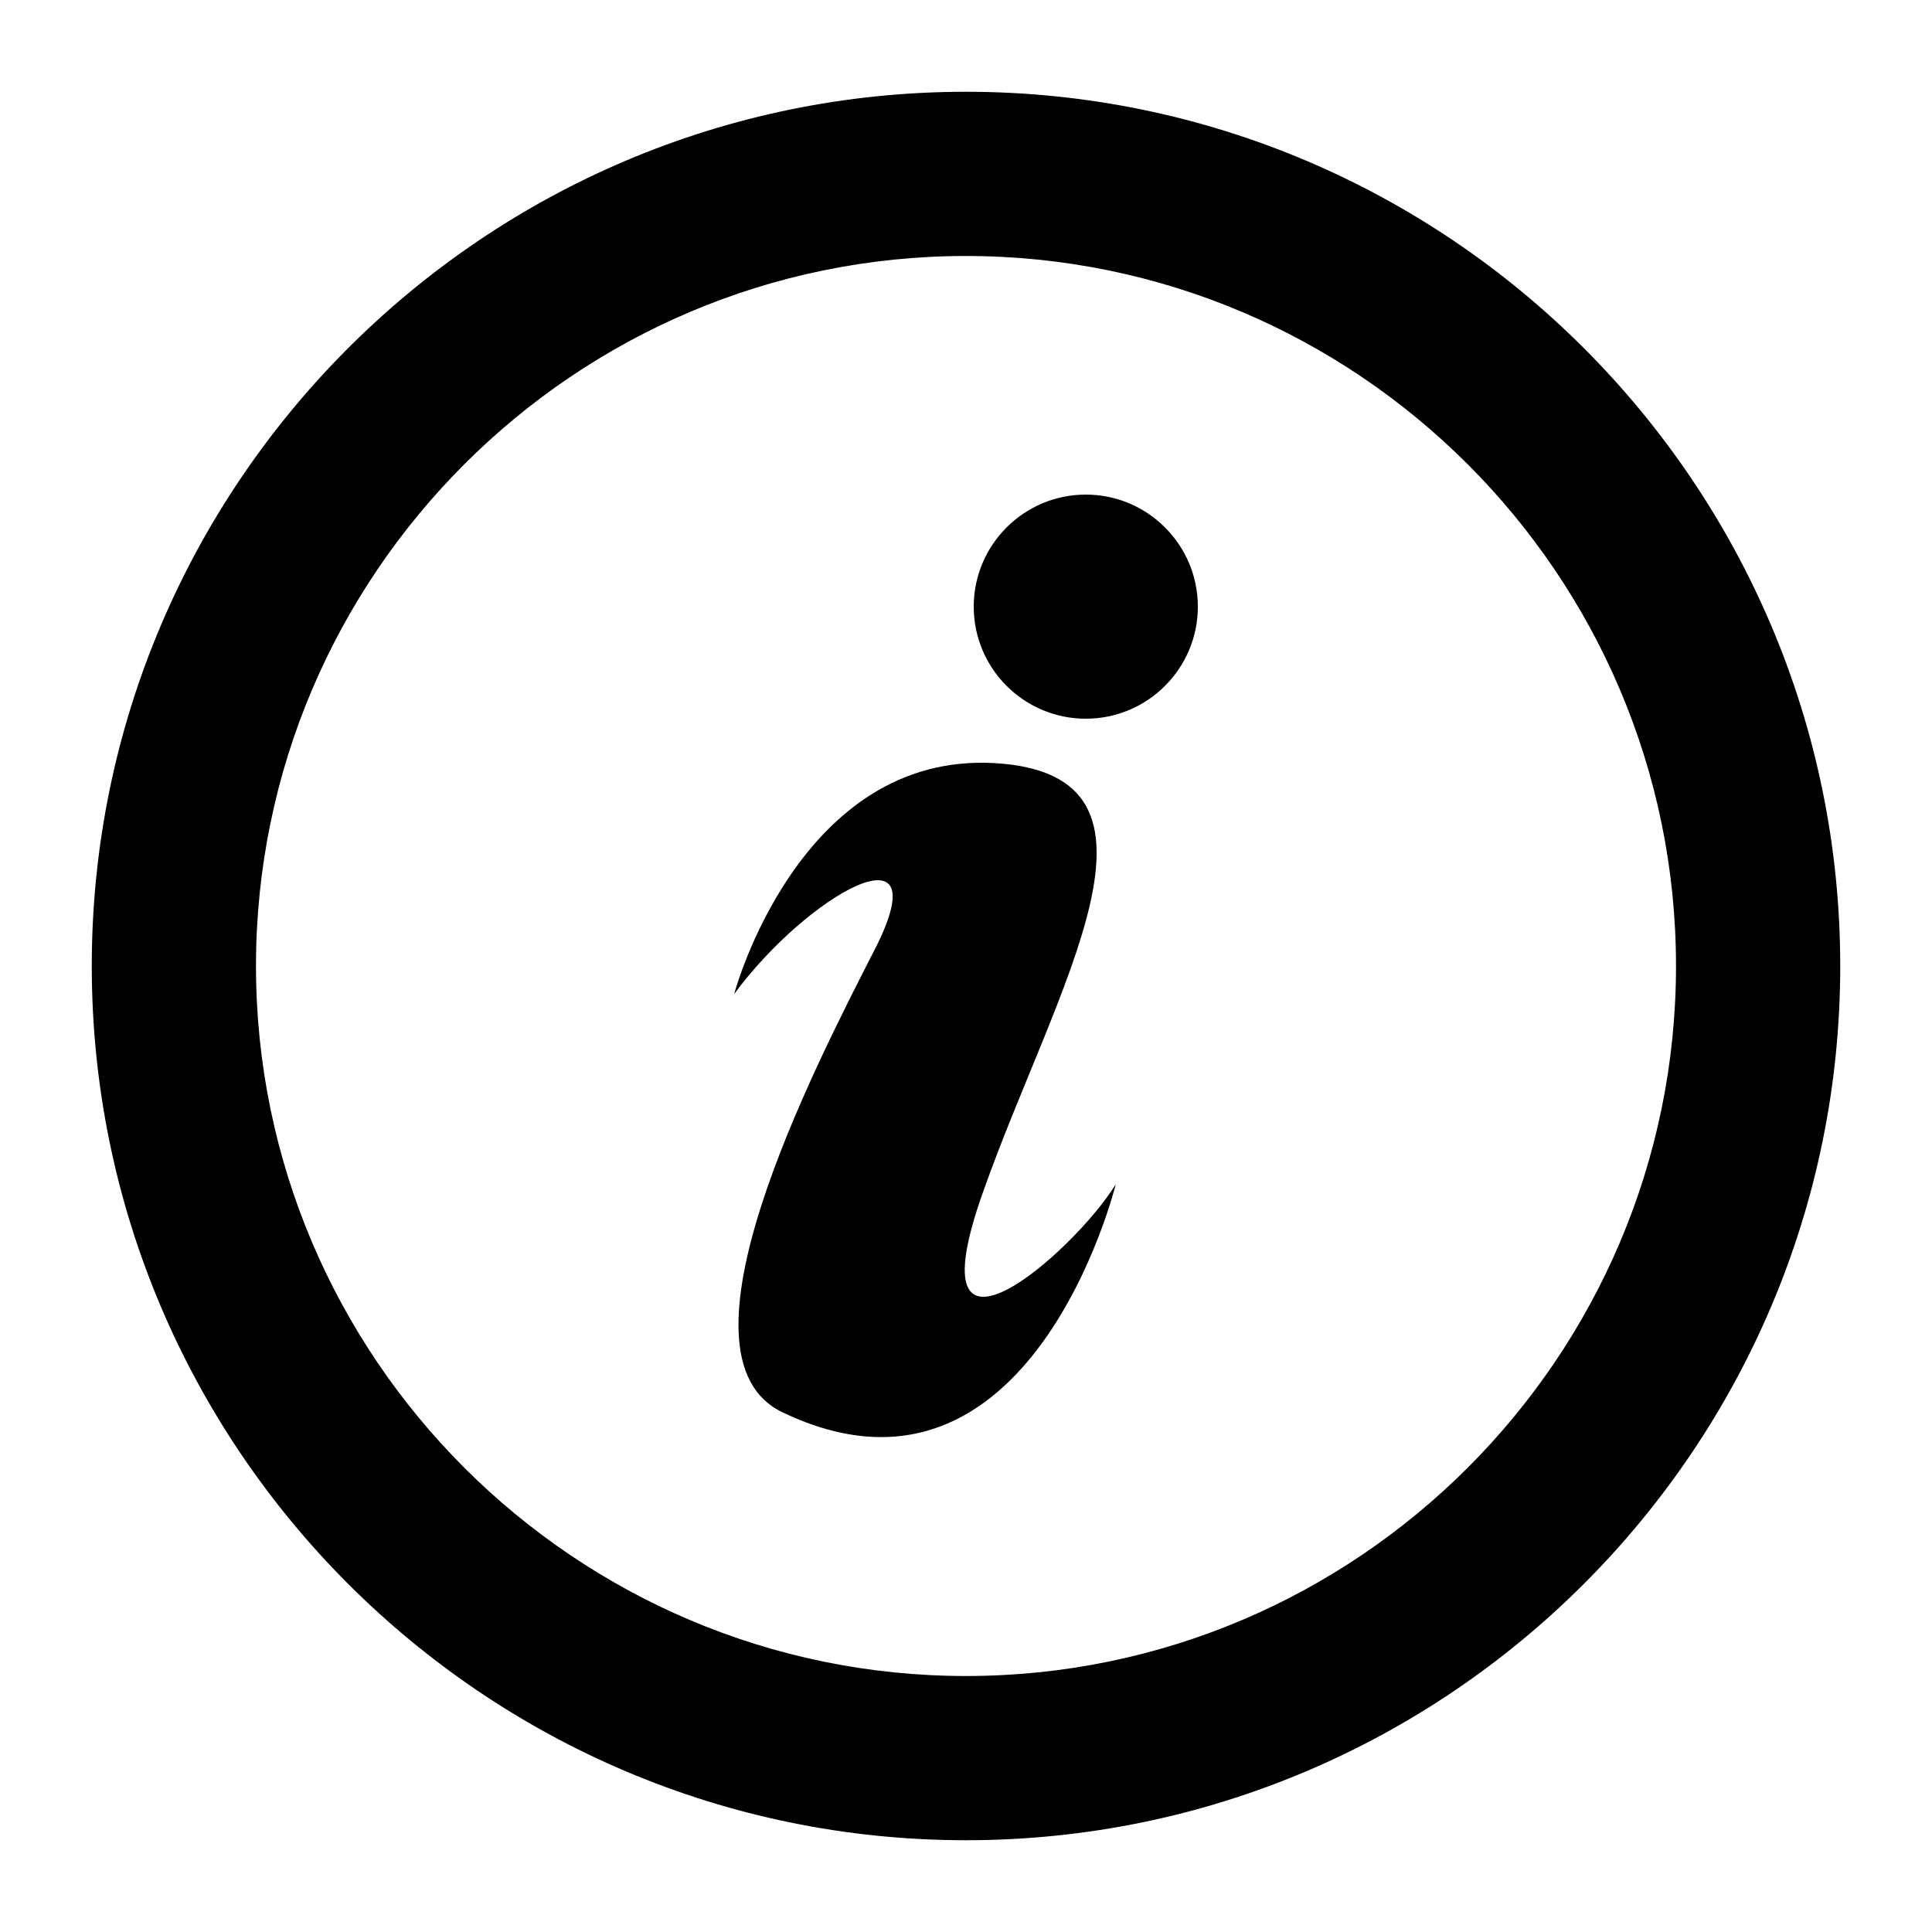 <?xml version="1.0" standalone="no"?><!DOCTYPE svg PUBLIC "-//W3C//DTD SVG 1.1//EN" "http://www.w3.org/Graphics/SVG/1.1/DTD/svg11.dtd"><svg t="1619684191266" class="icon" viewBox="0 0 1024 1024" version="1.1" xmlns="http://www.w3.org/2000/svg" p-id="2672" xmlns:xlink="http://www.w3.org/1999/xlink" width="200" height="200"><defs><style type="text/css"></style></defs><path d="M634.88 321.536c0 32.768-26.624 59.392-59.392 59.392s-59.392-26.624-59.392-59.392 26.624-59.392 59.392-59.392 59.392 26.624 59.392 59.392zM389.12 526.848s34.304-128.512 138.24-122.368c103.936 6.144 32.256 118.272-6.144 226.816-38.912 108.544 48.128 32.256 70.144-3.584 0 0-45.056 183.808-176.64 120.832-61.952-29.696 15.36-179.712 49.664-246.784 33.28-66.56-36.352-27.648-75.264 25.088z" p-id="2673"></path><path d="M512 975.36C256.512 975.36 48.64 767.488 48.64 512S256.512 48.64 512 48.64 975.36 256.512 975.36 512 767.488 975.36 512 975.36z m0-839.68c-207.36 0-376.32 168.96-376.32 376.32S304.64 888.32 512 888.32 888.32 719.36 888.32 512 719.36 135.68 512 135.68z" p-id="2674"></path></svg>